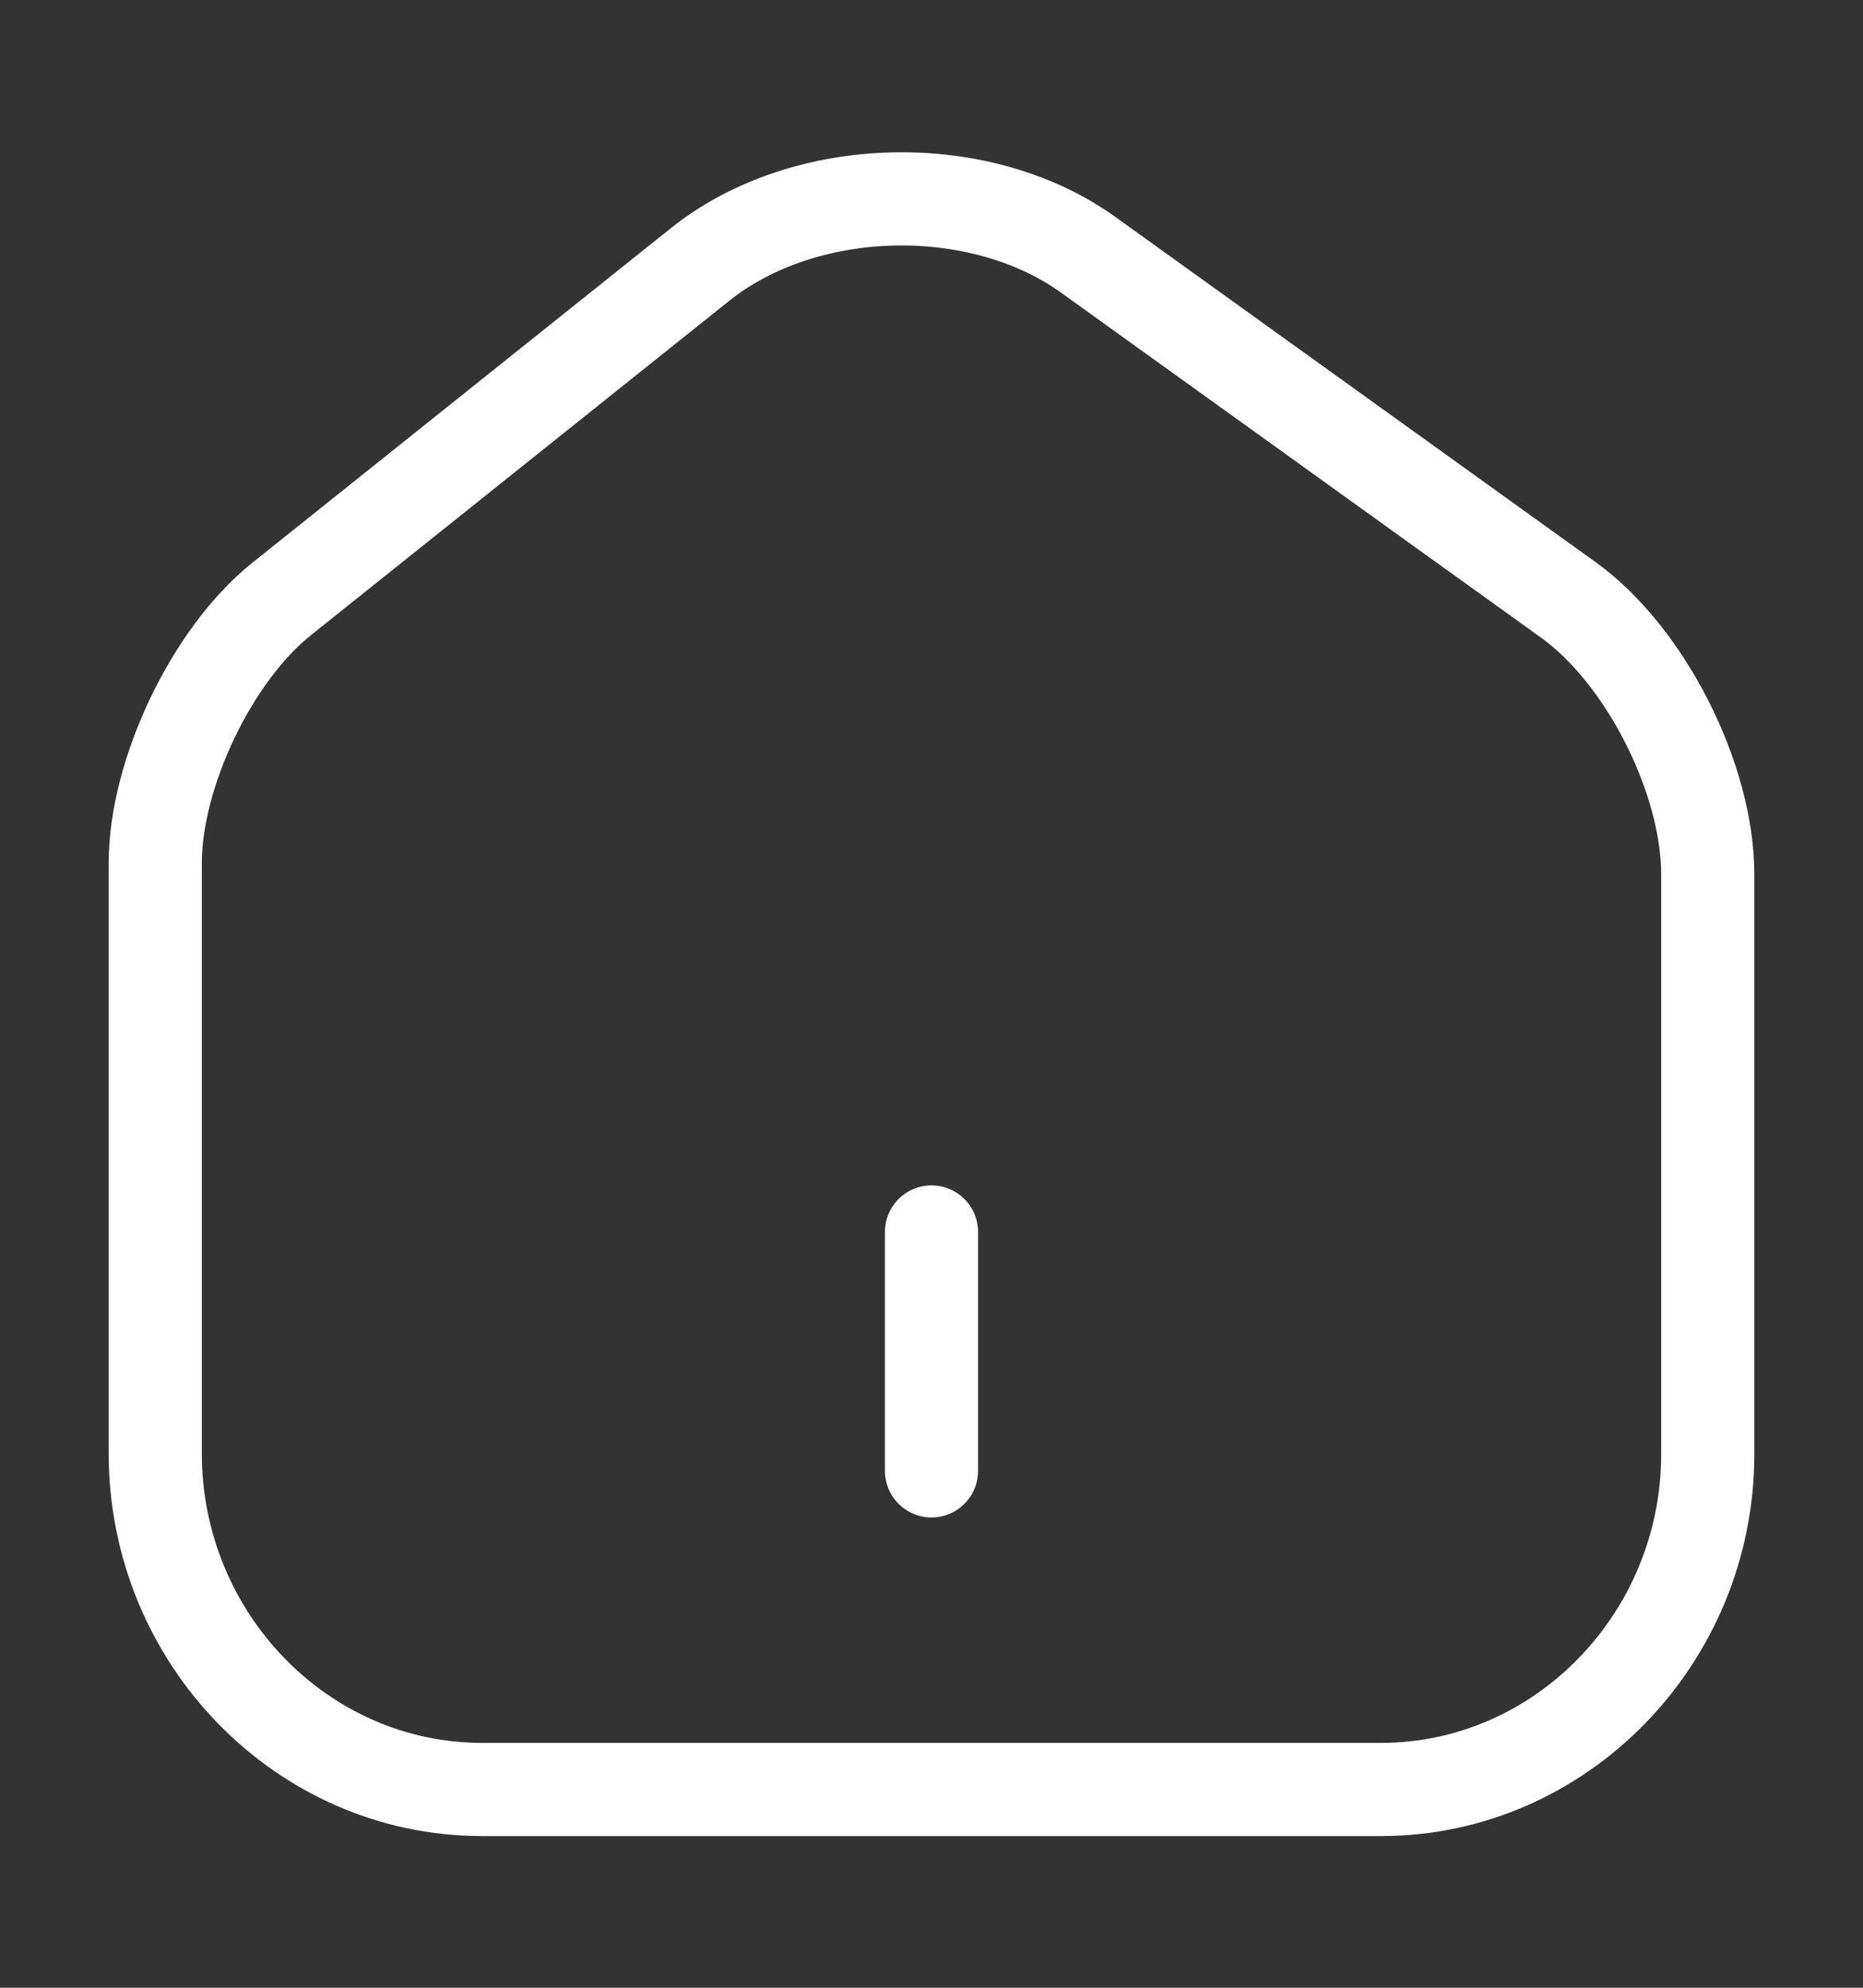 <svg width="30" height="32" viewBox="0 0 30 32" fill="none" xmlns="http://www.w3.org/2000/svg">
<rect x="0" y="0" width="30" height="32" fill="#333333" stroke="none"/>
<path d="M11.275 4.256L4.537 9.641C3.413 10.538 2.5 12.449 2.5 13.897V23.397C2.5 26.372 4.862 28.808 7.763 28.808H22.238C25.137 28.808 27.5 26.372 27.5 23.41V14.077C27.5 12.526 26.488 10.538 25.25 9.654L17.525 4.103C15.775 2.846 12.963 2.91 11.275 4.256Z" stroke="white" stroke-width="1.5" stroke-linecap="round" stroke-linejoin="round"/>
<path d="M15 23.679V19.833" stroke="white" stroke-width="1.5" stroke-linecap="round" stroke-linejoin="round"/>
</svg>
